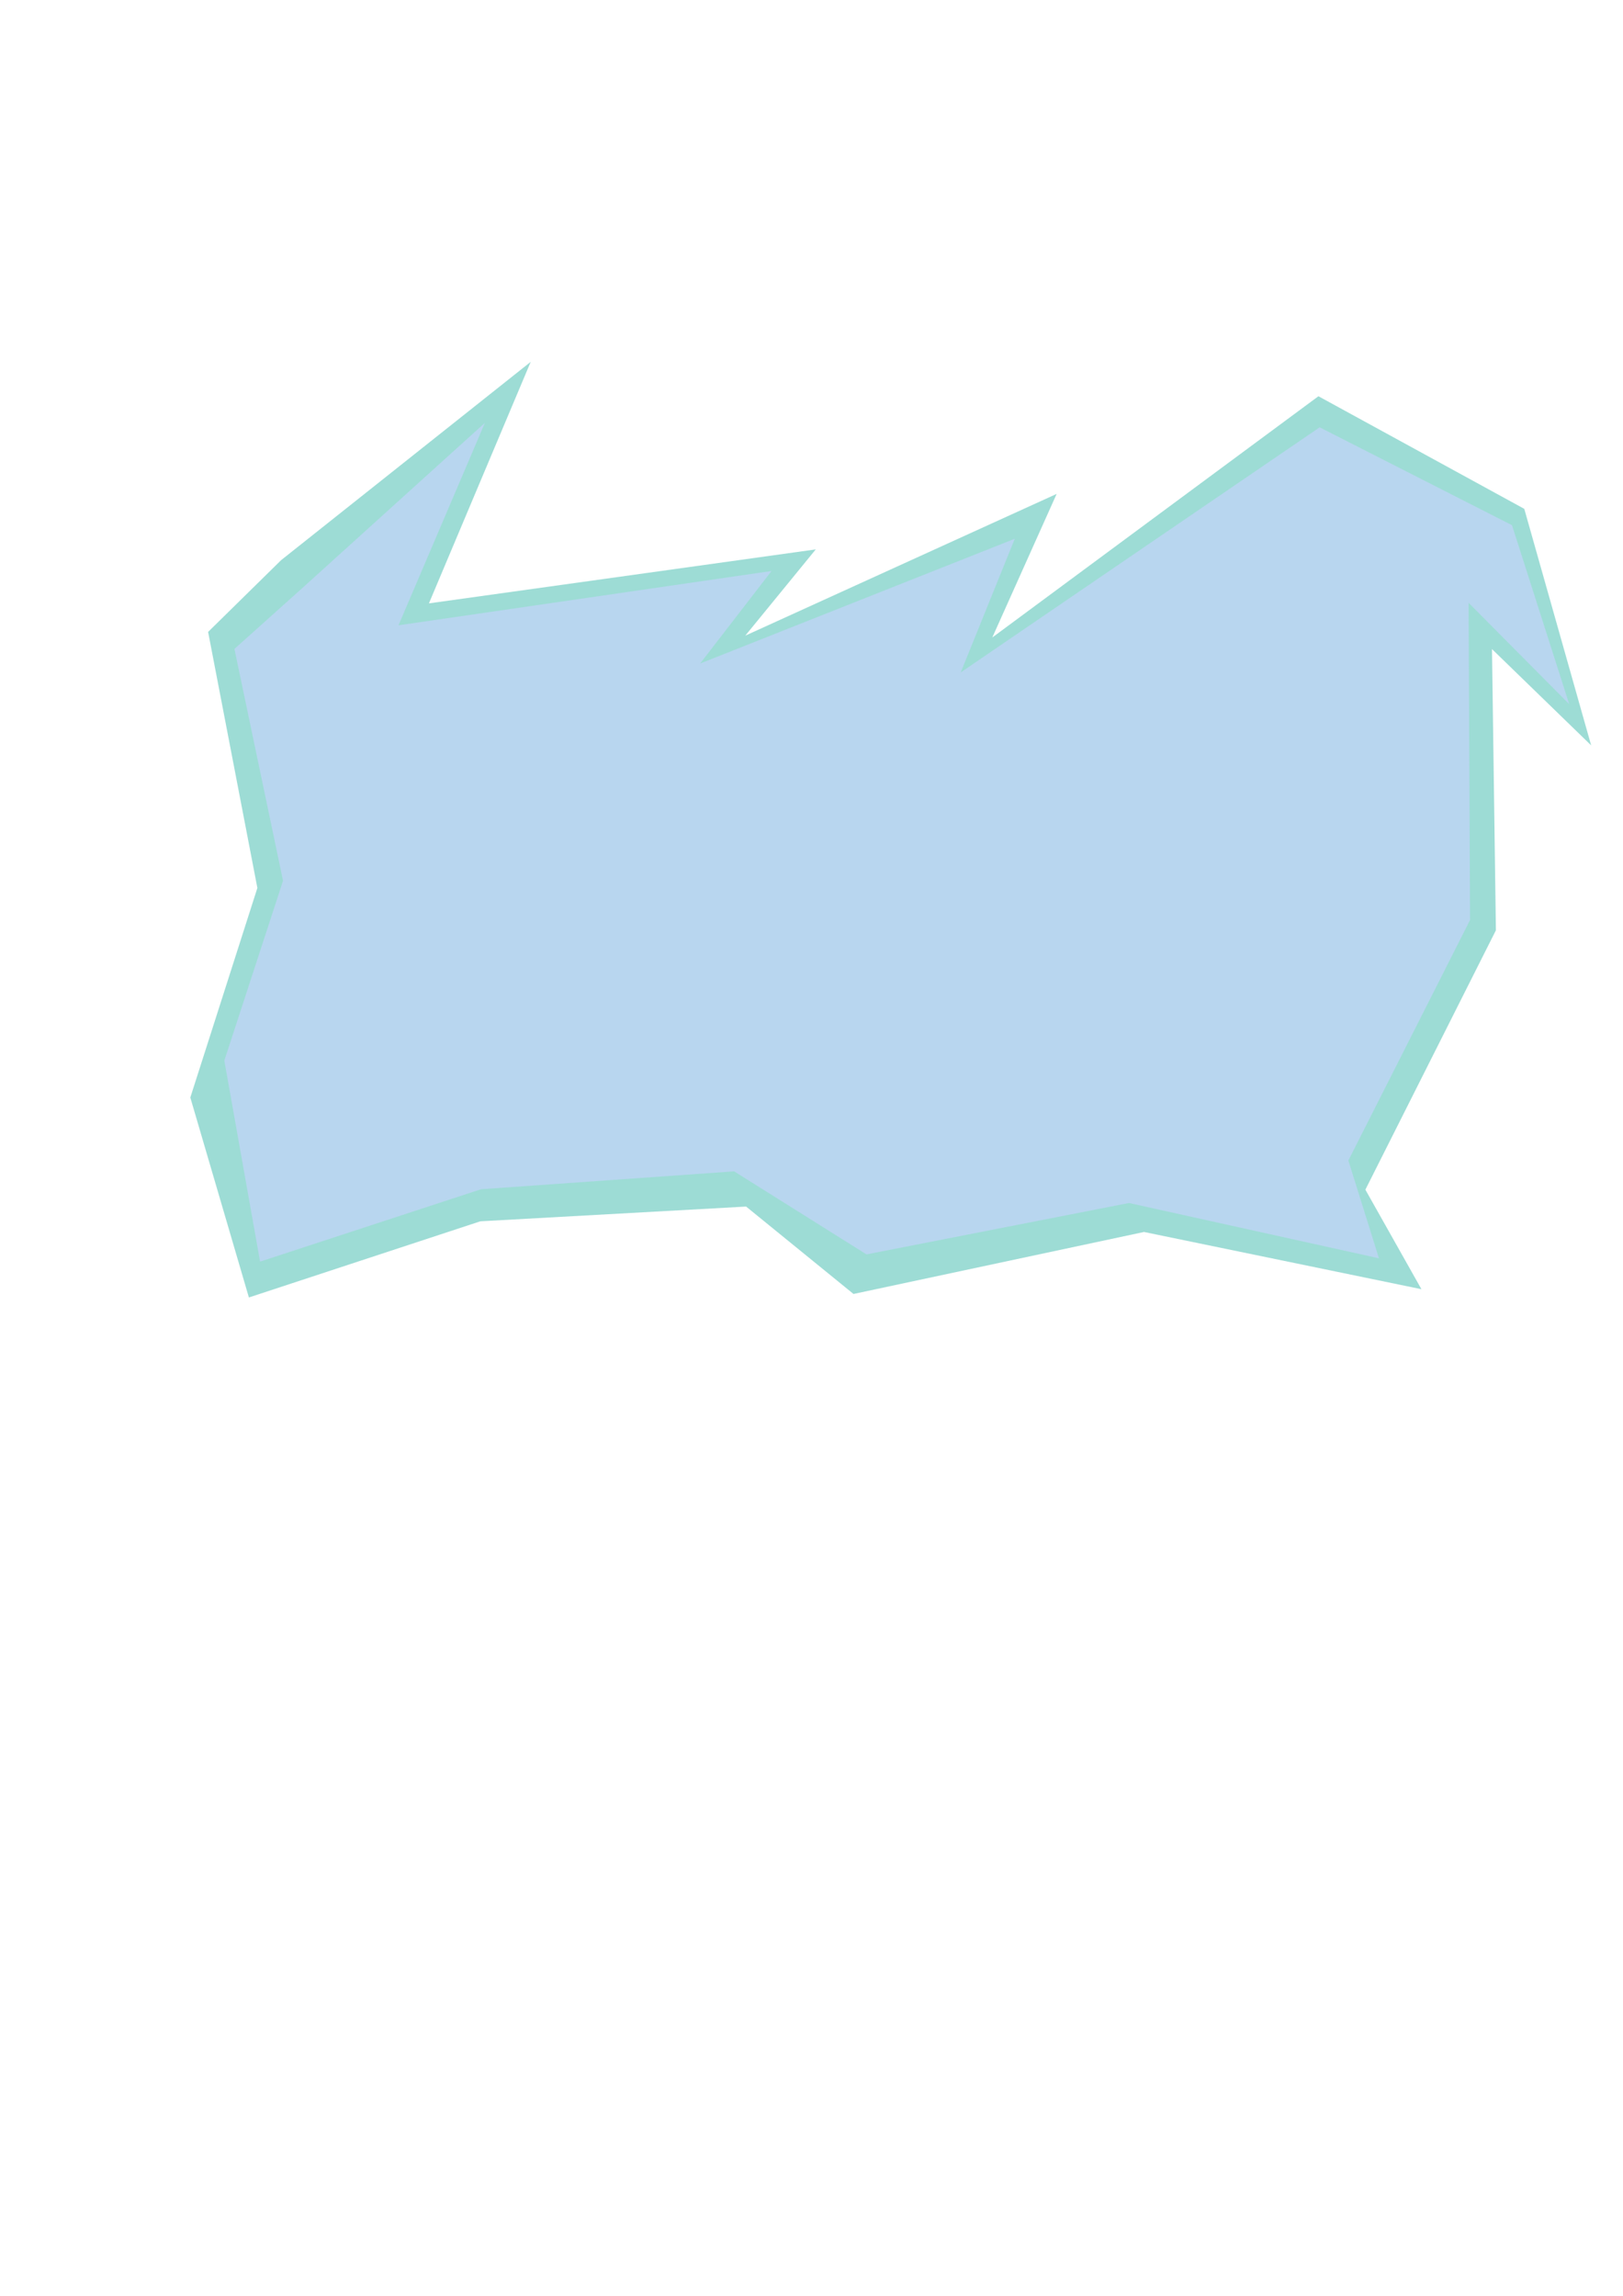 <?xml version="1.0" encoding="UTF-8" standalone="no"?>
<!-- Created with Inkscape (http://www.inkscape.org/) -->

<svg
   width="210mm"
   height="297mm"
   viewBox="0 0 210 297"
   version="1.1"
   id="svg1"
   inkscape:version="1.3.2 (091e20e, 2023-11-25)"
   sodipodi:docname="iceberg_2.svg"
   inkscape:export-filename="iceberg_2.png"
   inkscape:export-xdpi="43.787205"
   inkscape:export-ydpi="43.787205"
   xmlns:inkscape="http://www.inkscape.org/namespaces/inkscape"
   xmlns:sodipodi="http://sodipodi.sourceforge.net/DTD/sodipodi-0.dtd"
   xmlns="http://www.w3.org/2000/svg"
   xmlns:svg="http://www.w3.org/2000/svg">
  <sodipodi:namedview
     id="namedview1"
     pagecolor="#505050"
     bordercolor="#eeeeee"
     borderopacity="1"
     inkscape:showpageshadow="0"
     inkscape:pageopacity="0"
     inkscape:pagecheckerboard="0"
     inkscape:deskcolor="#505050"
     inkscape:document-units="mm"
     inkscape:zoom="0.65512531"
     inkscape:cx="461.74372"
     inkscape:cy="160.27468"
     inkscape:window-width="1366"
     inkscape:window-height="717"
     inkscape:window-x="0"
     inkscape:window-y="27"
     inkscape:window-maximized="1"
     inkscape:current-layer="layer1" />
  <defs
     id="defs1" />
  <g
     inkscape:label="Layer 1"
     inkscape:groupmode="layer"
     id="layer1">
    <rect
       style="display:none;fill:#ffffff;stroke-width:0.268"
       id="rect1"
       width="198.28"
       height="144.109"
       x="14.448"
       y="38.1" />
    <path
       style="fill:#9ddcd5;stroke-width:0.268;fill-opacity:1"
       d="M 36.374,72.465 68.669,46.811 55.498,78.055 105.552,71.073 96.432,82.232 136.72,63.894 l -8.327,18.575 42.199,-31.209 26.635,14.567 8.655,30.6 -12.833,-12.458 0.506,36.381 -16.888,33.552 7.254,12.877 -35.897,-7.404 -37.589,8.02 -13.896,-11.307 -34.388,1.907 -29.946,9.852 -7.579,-25.865 8.677,-27.111 -6.375,-33.122 z"
       id="path1" />
    <path
       style="fill:#b8d6ef;fill-opacity:1;stroke-width:0.249"
       d="M 39.006,76.174 62.743,54.698 51.562,80.892 99.831,73.867 90.588,85.838 l 40.717,-16.143 -6.998,17.294 46.444,-31.708 24.887,12.662 7.402,23.152 -13.019,-13.113 0.187,41.041 -15.743,31.108 3.959,12.653 -32.347,-7.157 -33.962,6.649 -17.125,-10.743 -32.745,2.314 -28.594,9.363 -4.626,-26.007 7.595,-23.261 -6.288,-29.994 z"
       id="path1-2"
       sodipodi:nodetypes="ccccccccccccccccccccccc" />
  </g>
</svg>
